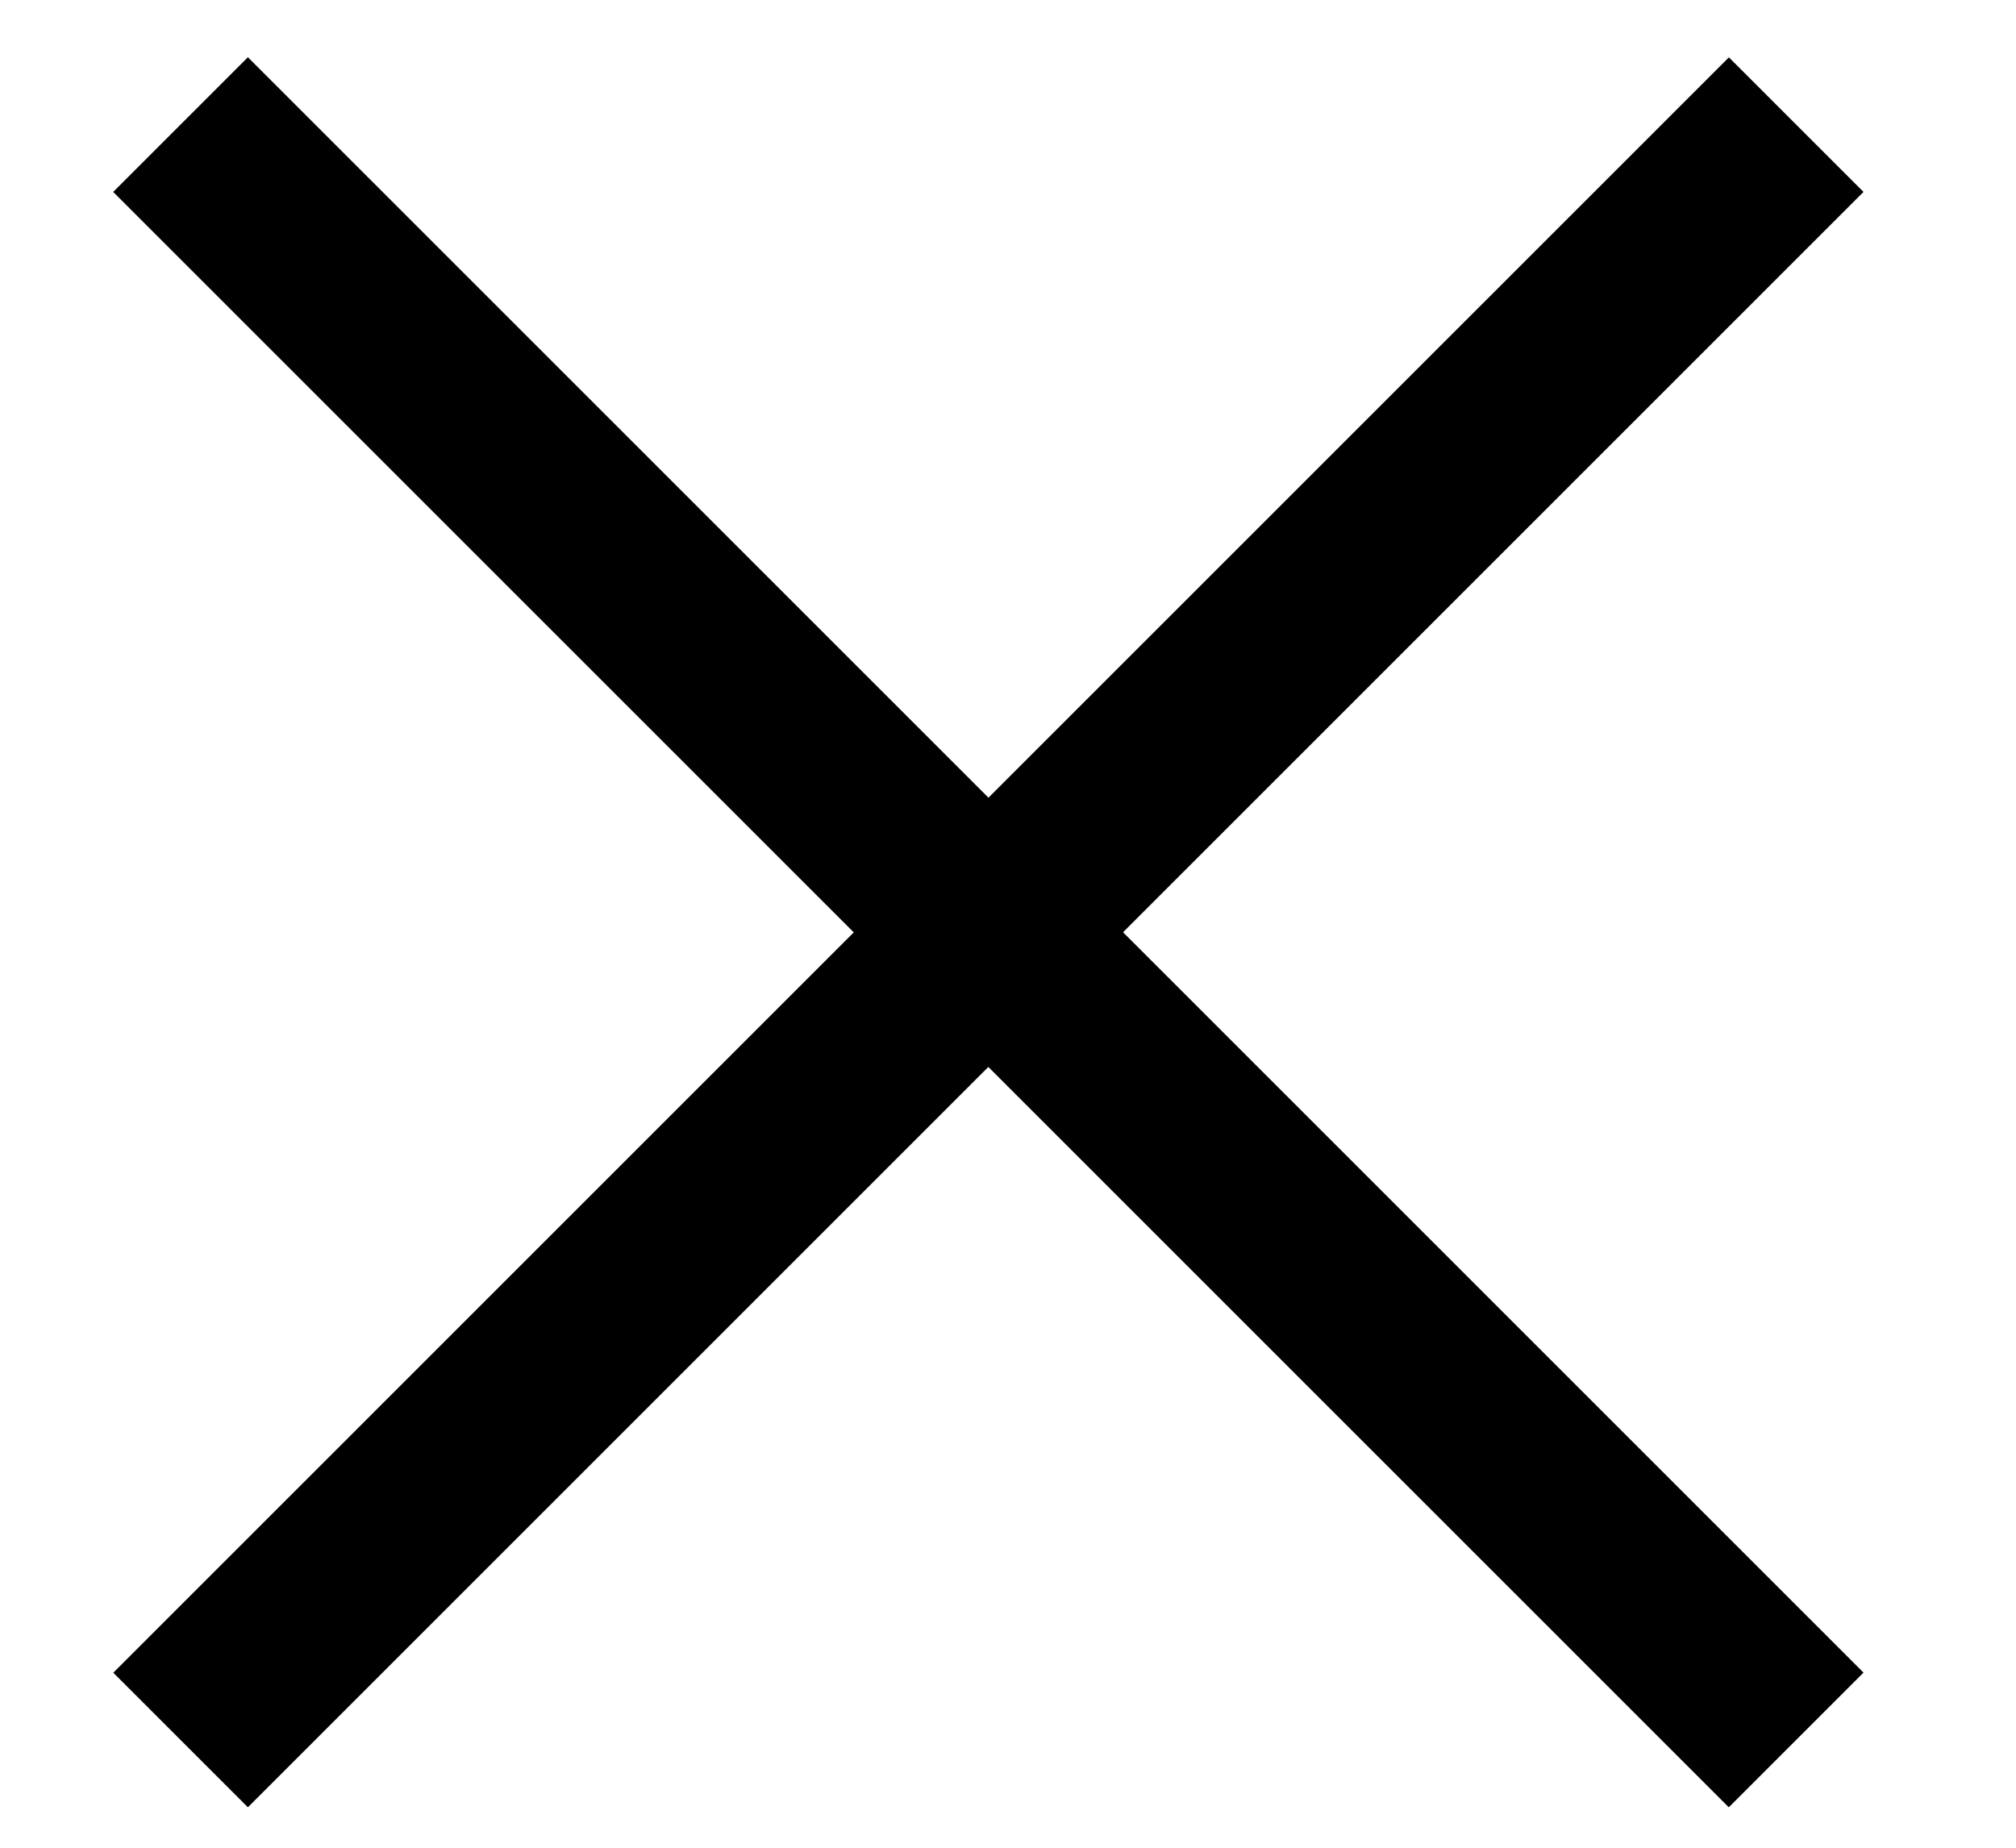 <?xml version="1.0" encoding="UTF-8"?>
<svg width="12px" height="11px" viewBox="0 0 12 11" version="1.1" xmlns="http://www.w3.org/2000/svg" xmlns:xlink="http://www.w3.org/1999/xlink">
    <!-- Generator: sketchtool 50.2 (55047) - http://www.bohemiancoding.com/sketch -->
    <title>BEFF3240-462C-40E1-9811-033073E7C112</title>
    <desc>Created with sketchtool.</desc>
    <defs></defs>
    <g id="Telas" stroke="none" stroke-width="1" fill="none" fill-rule="evenodd">
        <g id="SME-Sequências-Card-Aberto" transform="translate(-153, -234)" fill="#000000">
            <g id="tags" transform="translate(85, 222)">
                <g id="tag-1">
                    <path d="M74.45,16.983 L80.683,16.983 L80.683,18.117 L74.45,18.117 L74.45,24.35 L73.317,24.35 L73.317,18.117 L67.083,18.117 L67.083,16.983 L73.317,16.983 L73.317,10.75 L74.45,10.75 L74.45,16.983 Z" id="fechar-icon" transform="translate(73.883, 17.55) rotate(45) translate(-73.883, -17.55) "></path>
                </g>
            </g>
        </g>
    </g>
</svg>